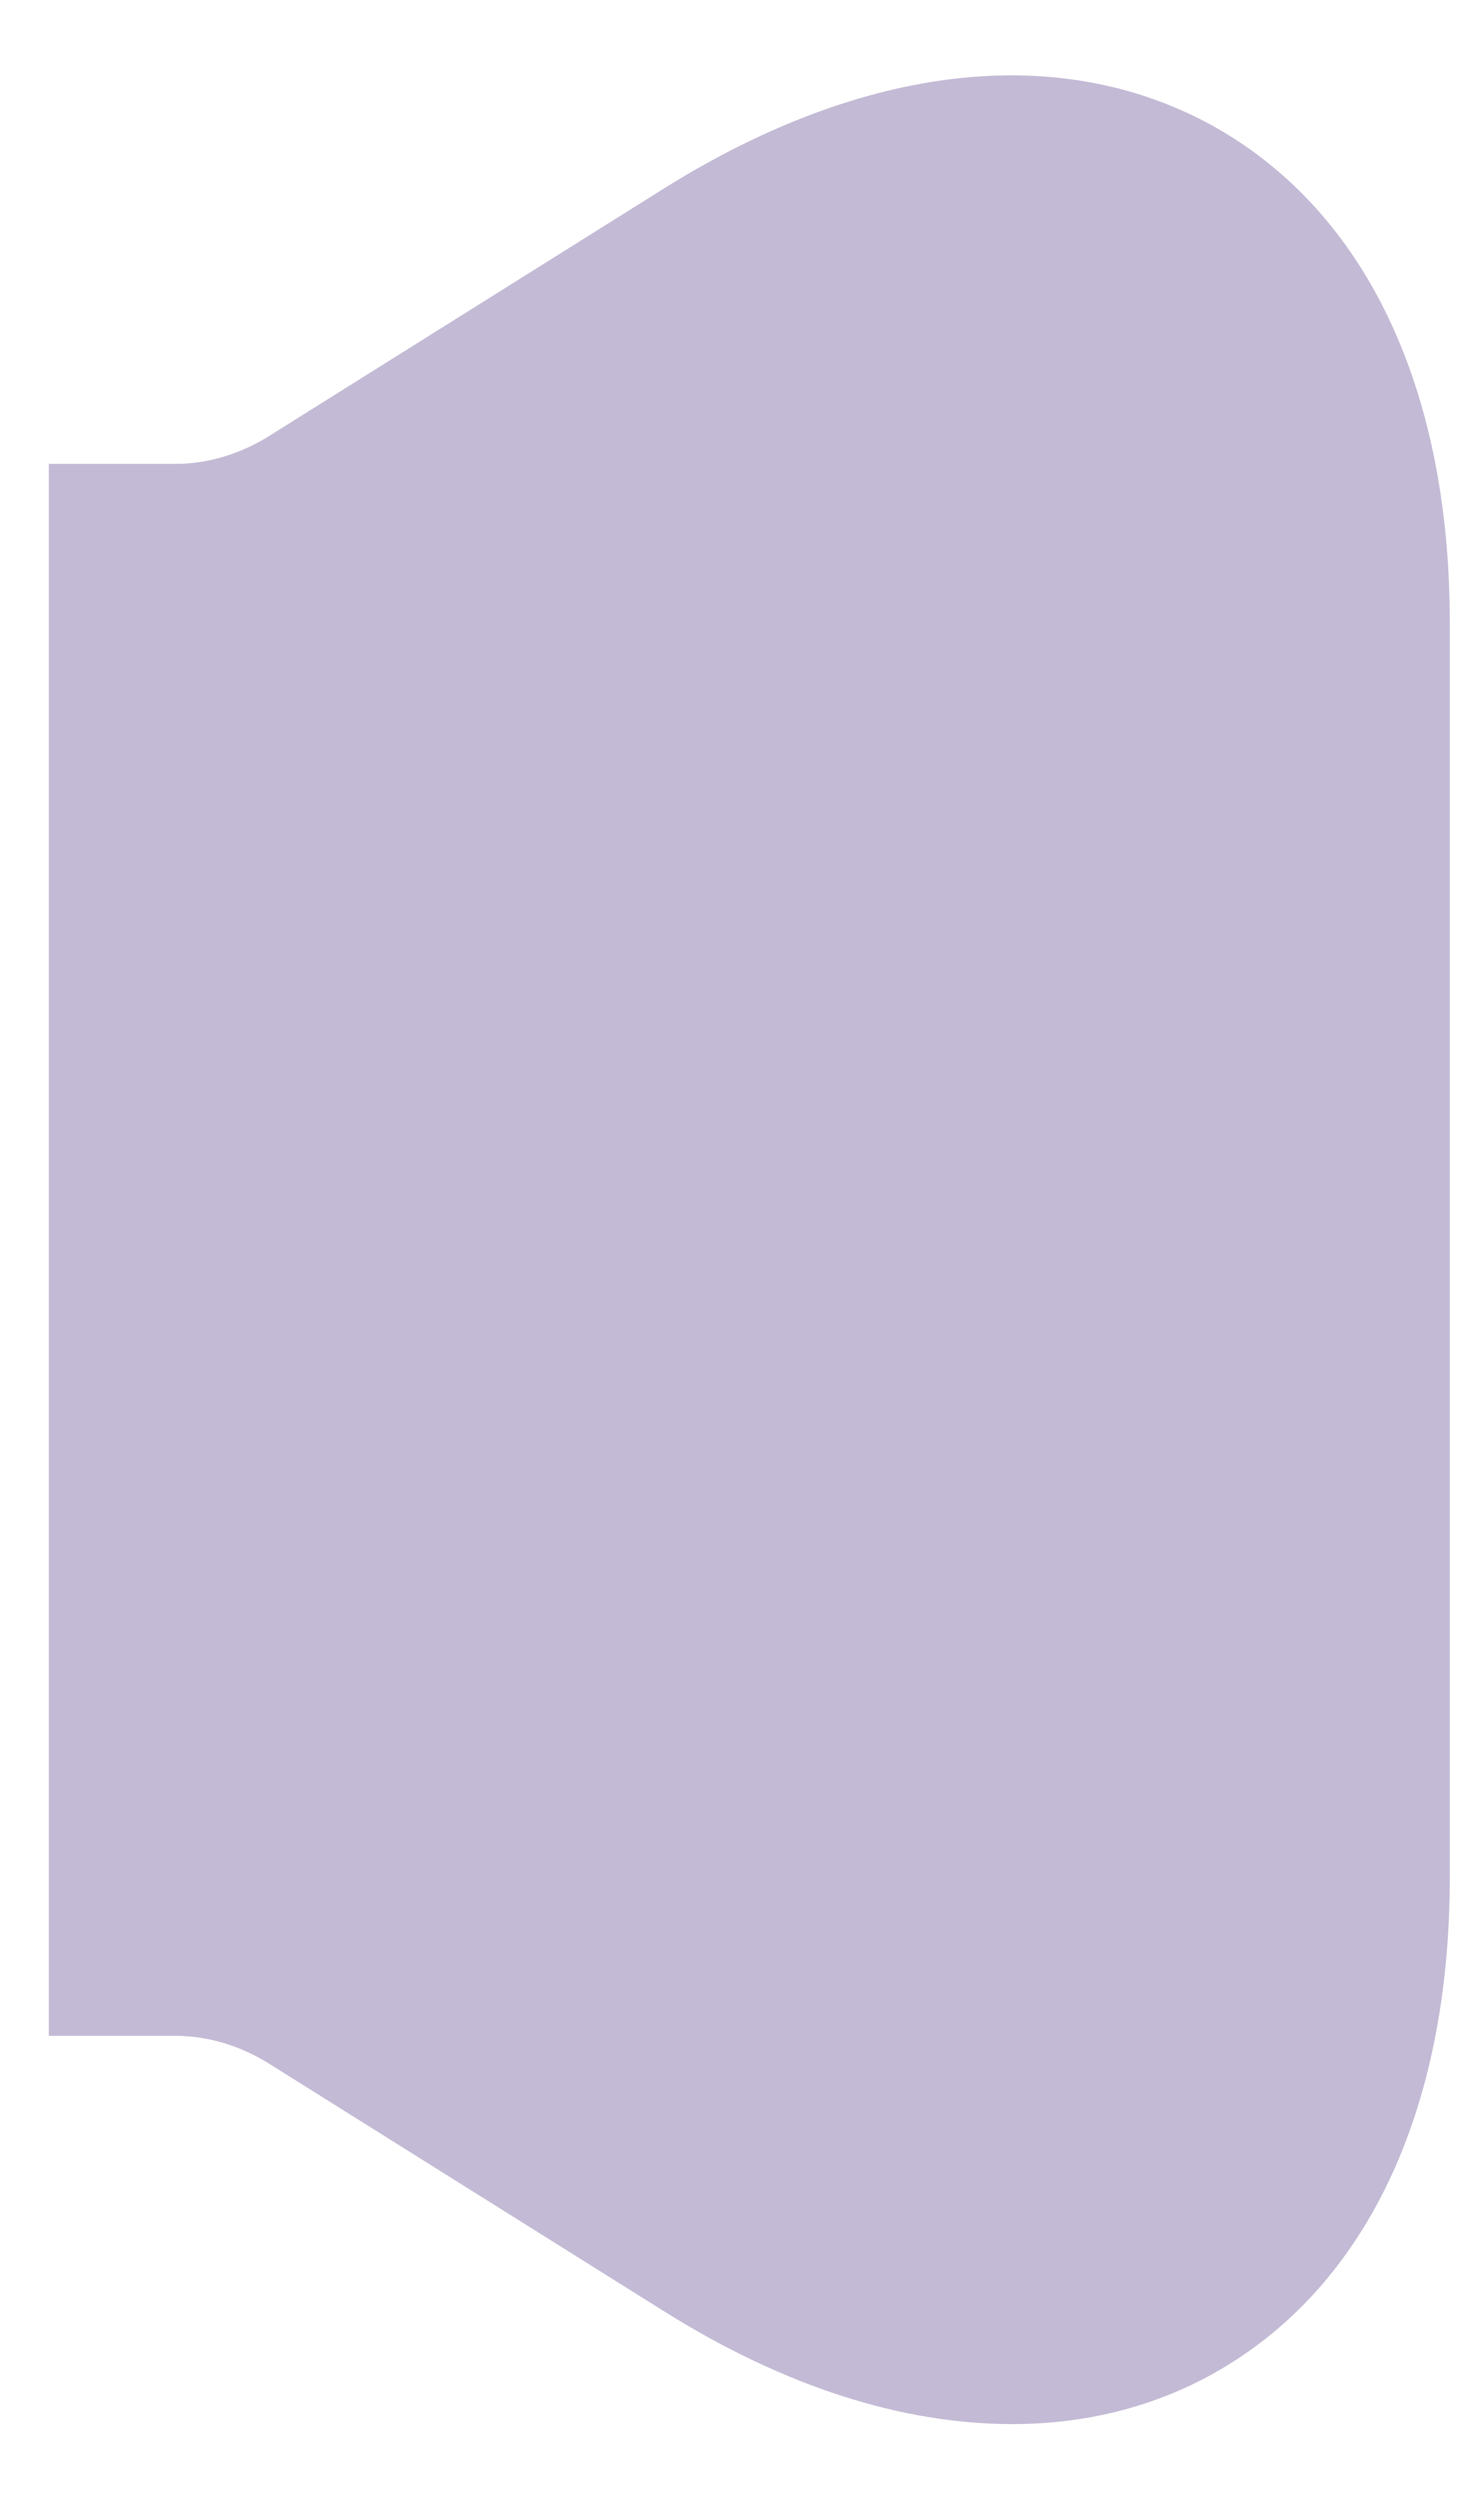 <?xml version="1.0" encoding="UTF-8" standalone="no"?><svg width='19' height='32' viewBox='0 0 19 32' fill='none' xmlns='http://www.w3.org/2000/svg'>
<path opacity='0.4' d='M18.562 7.968V24.032C18.562 27.043 17.477 29.3 15.535 30.385C14.748 30.823 13.873 31.032 12.963 31.032C11.562 31.032 10.057 30.56 8.518 29.598L3.408 26.395C3.058 26.185 2.655 26.062 2.252 26.062H0.625V5.938H2.252C2.655 5.938 3.058 5.815 3.408 5.605L8.518 2.402C11.072 0.81 13.575 0.53 15.535 1.615C17.477 2.7 18.562 4.957 18.562 7.968Z' fill='#6B5496'/>
</svg>
